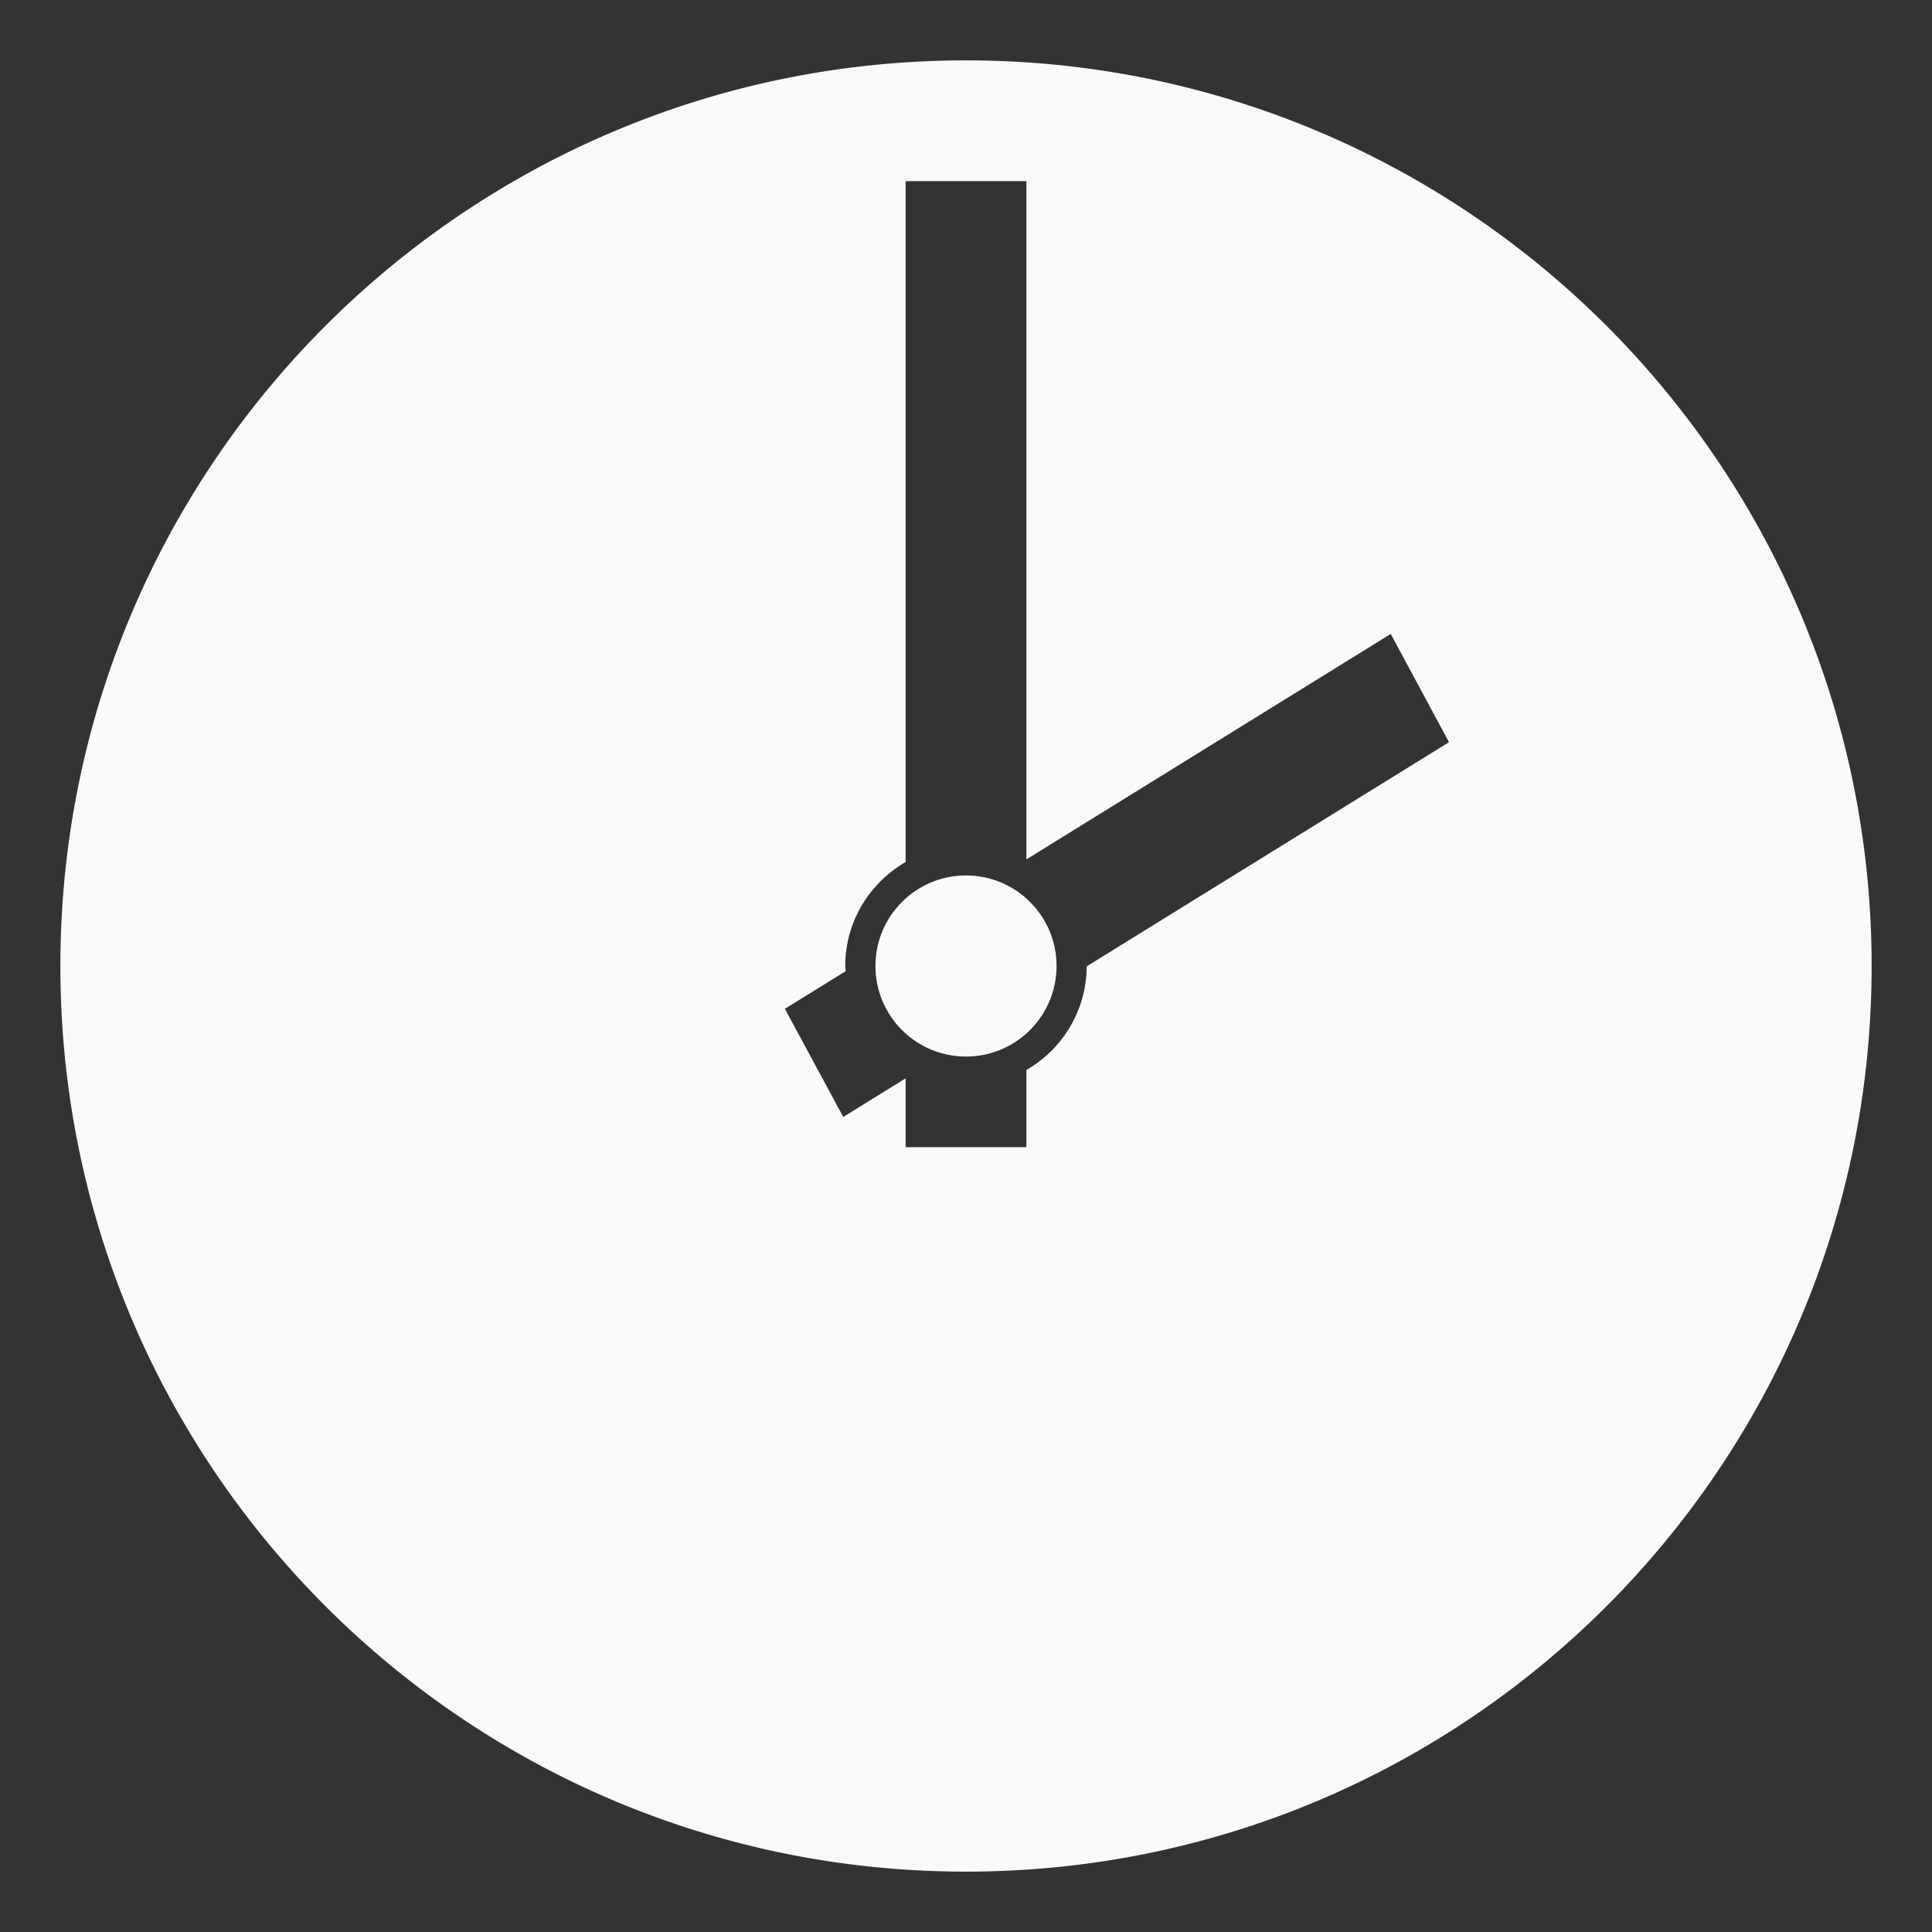 <svg width="64" height="64" viewBox="0 0 64 64" xmlns="http://www.w3.org/2000/svg">
    <rect x="0" y="0" width="64" height="64" fill="#333333" stroke="none"/>
    <path fill="#faf9f9" d="M32 2C15.432 2 2 15.432 2 32s13.432 30 30 30s30-13.432 30-30S48.568 2 32 2zm2 33.445V38h-4v-2.278L27.934 37L26 33.418l2.017-1.248c-.002-.058-.017-.111-.017-.17c0-1.477.81-2.752 2-3.445V6h4v22.469L46.07 21L48 24.586l-12.001 7.425A3.982 3.982 0 0 1 34 35.445z"/>
    <circle cx="32" cy="32" r="3" fill="#faf9f9"/>
</svg>